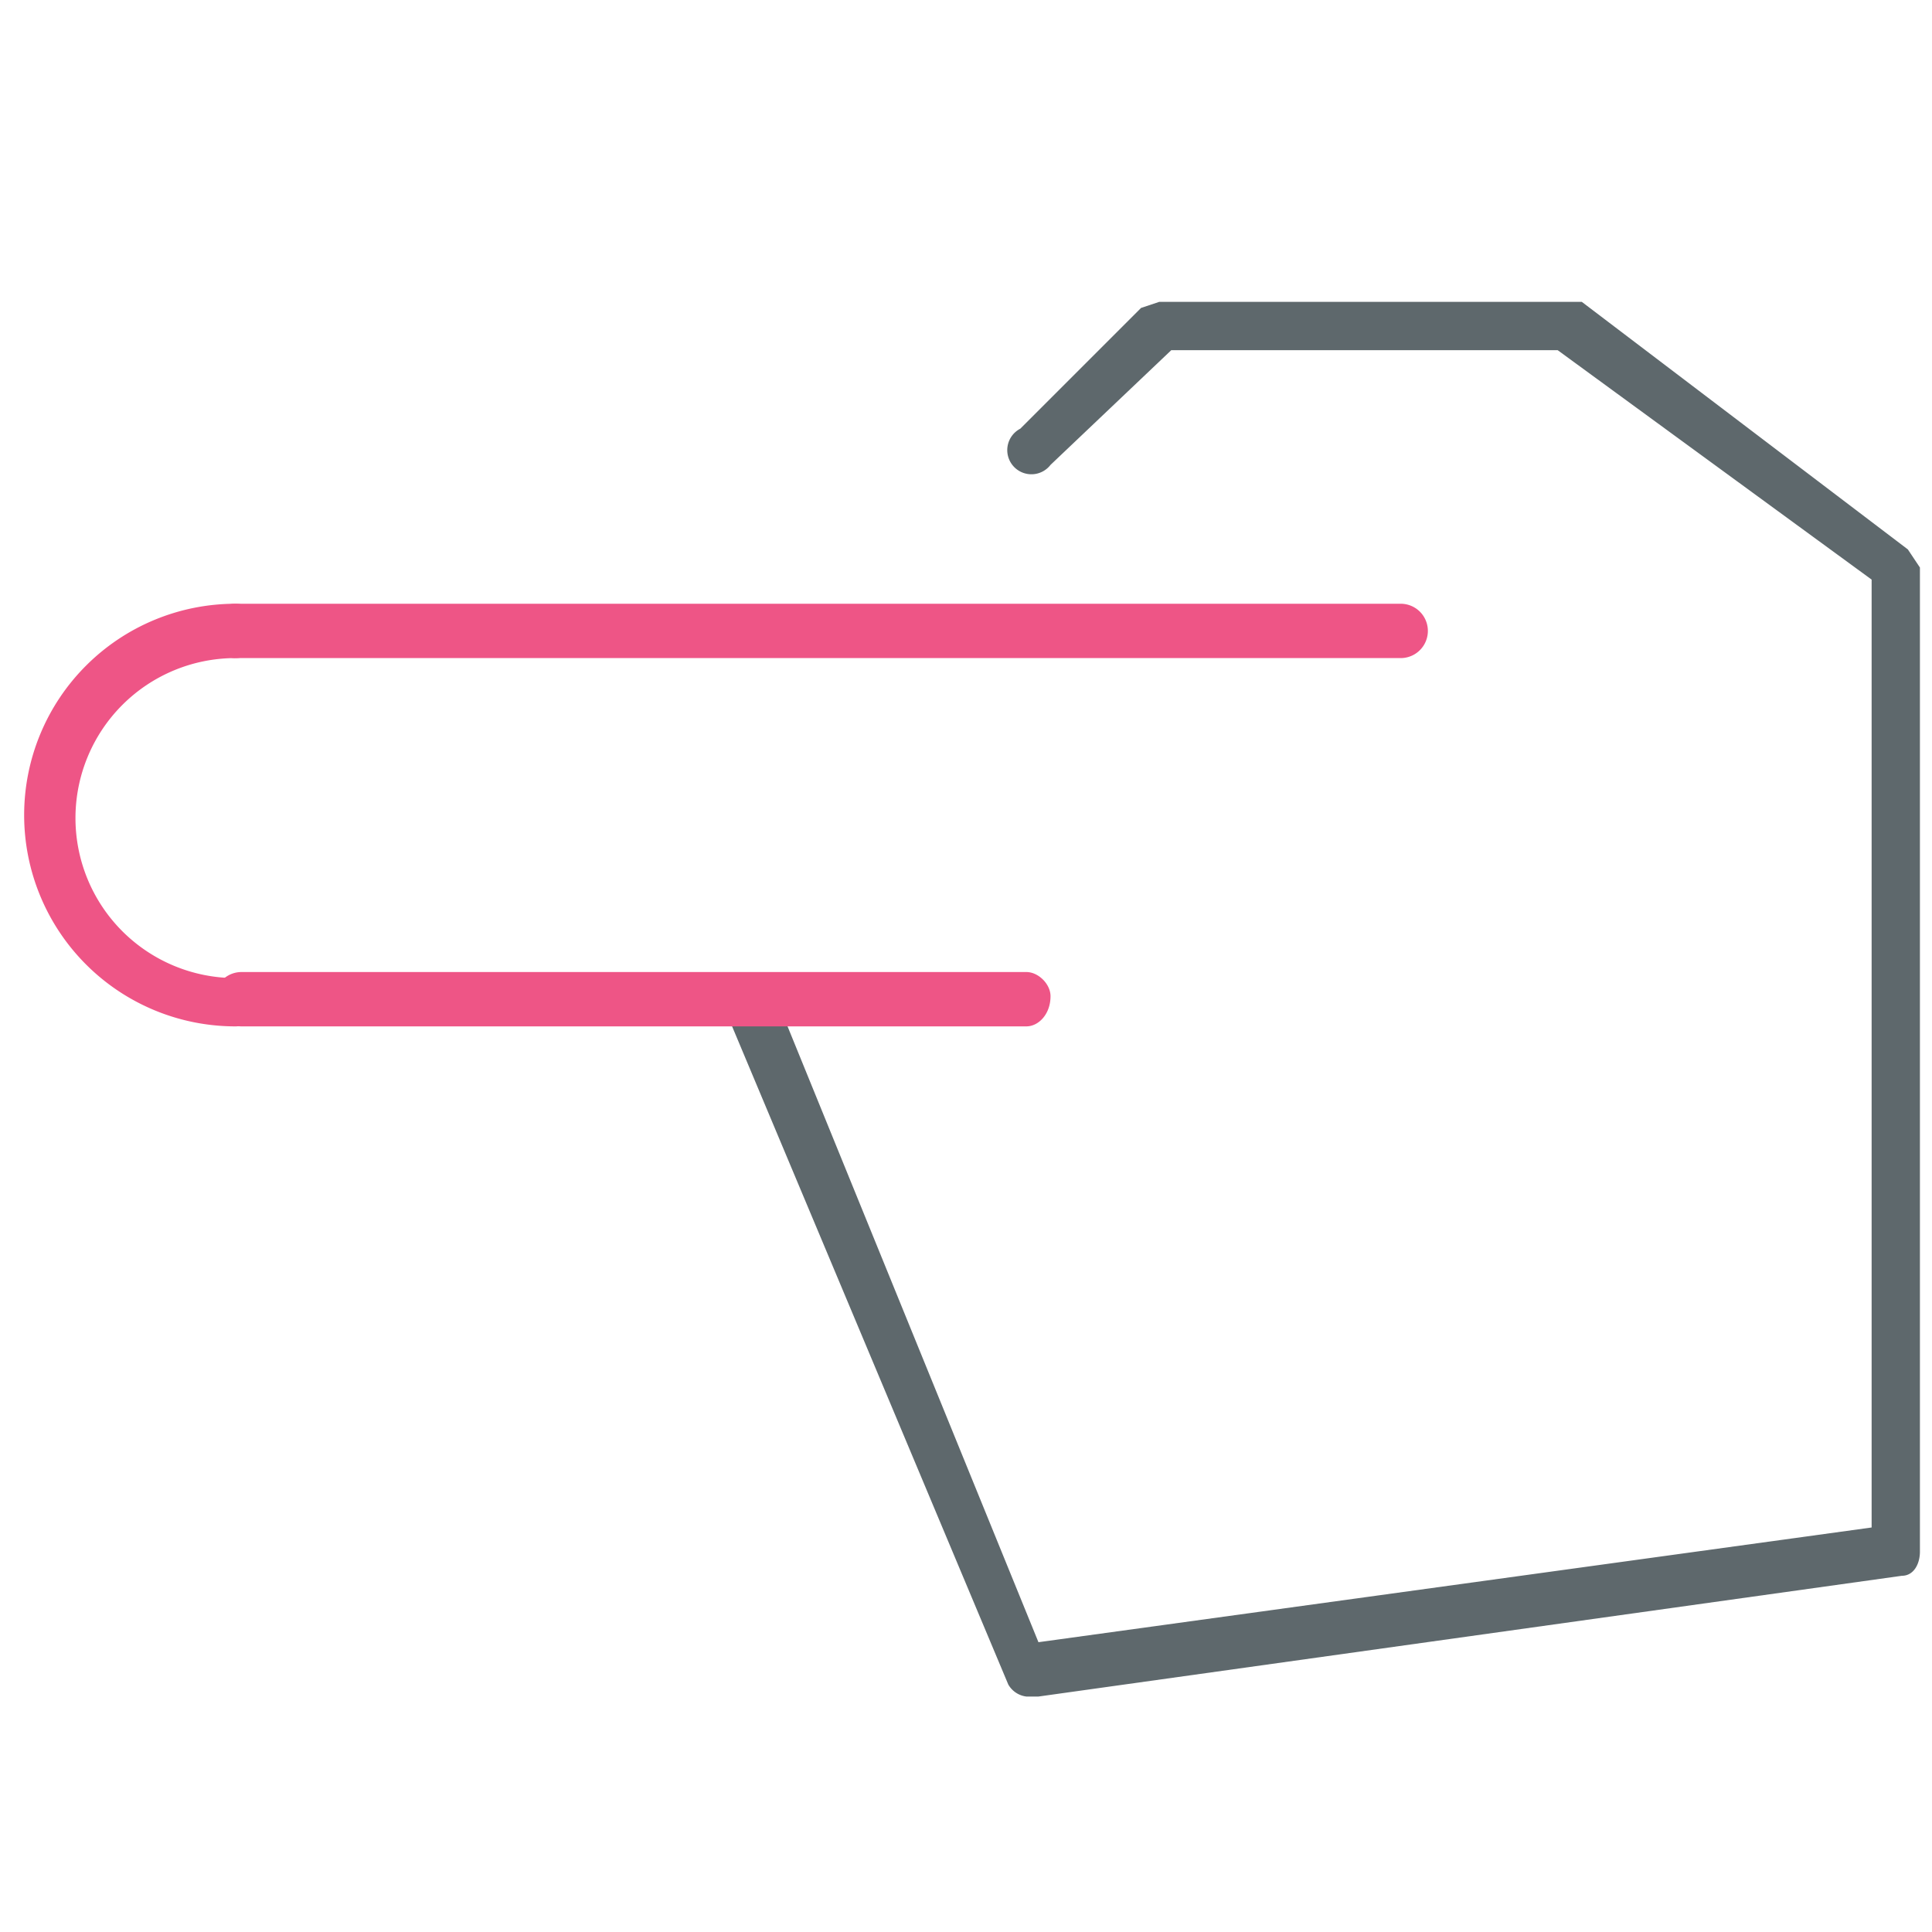 <svg xmlns="http://www.w3.org/2000/svg" viewBox="0 0 32 32"><path id="svg-ico" fill="#ee5586" d="M23.2 10.9H3.9a.4.4 0 0 1 0-.9h19.3a.4.4 0 0 1 0 .9z"/><path id="svg-ico" fill="#ee5586" d="M3.9 17a3.5 3.5 0 1 1 0-7 .4.4 0 0 1 0 .9 2.6 2.6 0 1 0 0 5.3.4.4 0 0 1 0 .8z"/><path fill="#5e686c" d="M17 28.1a.4.4 0 0 1-.3-.2L12 16.7a.4.4 0 1 1 .8-.3l4.4 10.8L31 25.3V9.6l-5.2-3.8h-6.4l-2 1.9a.4.4 0 1 1-.5-.6l2-2 .3-.1h7l5.4 4.1.2.3v16.3c0 .2-.1.4-.3.4l-14.3 2z"/><path id="svg-ico" fill="#ee5586" d="M17 17H4a.4.4 0 0 1 0-.9h13c.2 0 .4.2.4.4 0 .3-.2.5-.4.5z"/></svg>